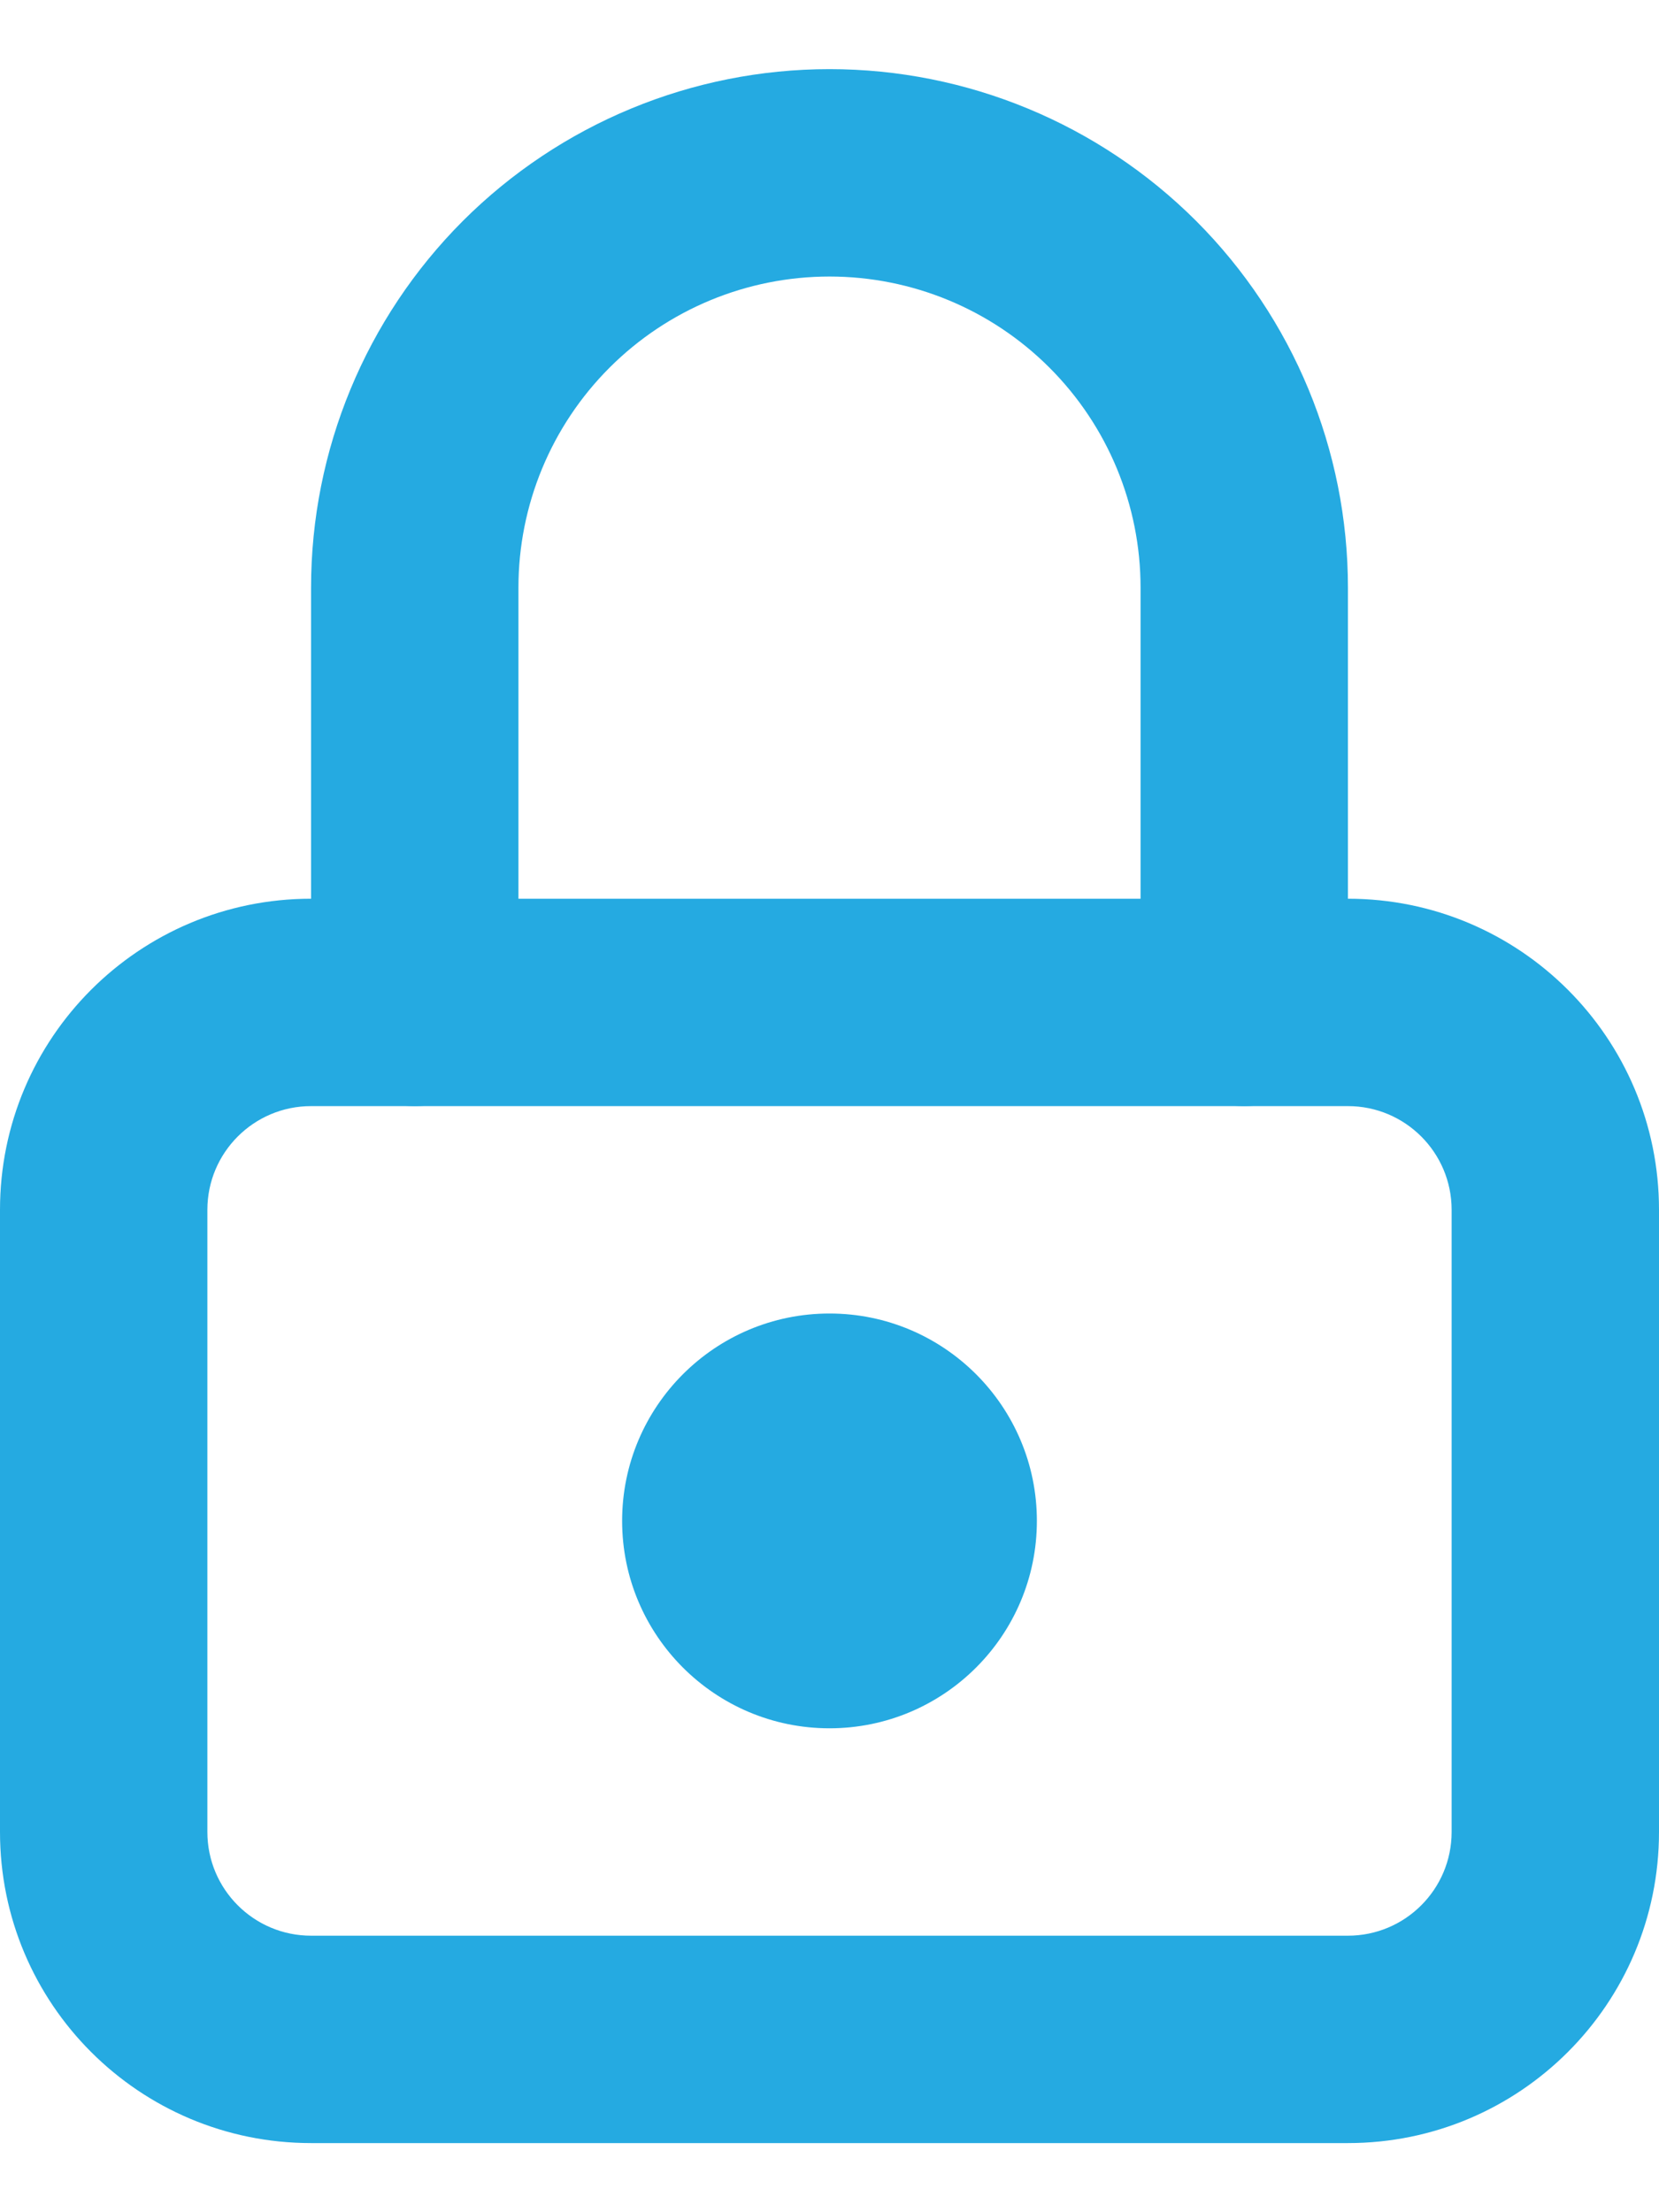 <svg width="12" height="16" viewBox="0 0 12 16" fill="none" xmlns="http://www.w3.org/2000/svg">
<path fill-rule="evenodd" clip-rule="evenodd" d="M2.25 8C1.836 8 1.5 8.336 1.5 8.75V13.25C1.5 13.664 1.836 14 2.25 14H9.75C10.164 14 10.5 13.664 10.5 13.25V8.75C10.5 8.336 10.164 8 9.75 8H2.25ZM0 8.75C0 7.507 1.007 6.5 2.25 6.5H9.75C10.993 6.5 12 7.507 12 8.75V13.25C12 14.493 10.993 15.5 9.75 15.5H2.25C1.007 15.5 0 14.493 0 13.25V8.75Z" fill="#25AAE1"/>
<path fill-rule="evenodd" clip-rule="evenodd" d="M4.5 11C4.5 10.172 5.172 9.5 6 9.5C6.828 9.5 7.5 10.172 7.5 11C7.5 11.828 6.828 12.5 6 12.5C5.172 12.5 4.5 11.828 4.5 11Z" fill="#25AAE1"/>
<path fill-rule="evenodd" clip-rule="evenodd" d="M6 2C5.403 2 4.831 2.237 4.409 2.659C3.987 3.081 3.75 3.653 3.75 4.25V7.25C3.75 7.664 3.414 8 3 8C2.586 8 2.25 7.664 2.25 7.25V4.25C2.25 3.255 2.645 2.302 3.348 1.598C4.052 0.895 5.005 0.5 6 0.5C6.995 0.5 7.948 0.895 8.652 1.598C9.355 2.302 9.75 3.255 9.75 4.25V7.25C9.75 7.664 9.414 8 9 8C8.586 8 8.25 7.664 8.25 7.25V4.25C8.25 3.653 8.013 3.081 7.591 2.659C7.169 2.237 6.597 2 6 2Z" fill="#25AAE1"/>
</svg>
